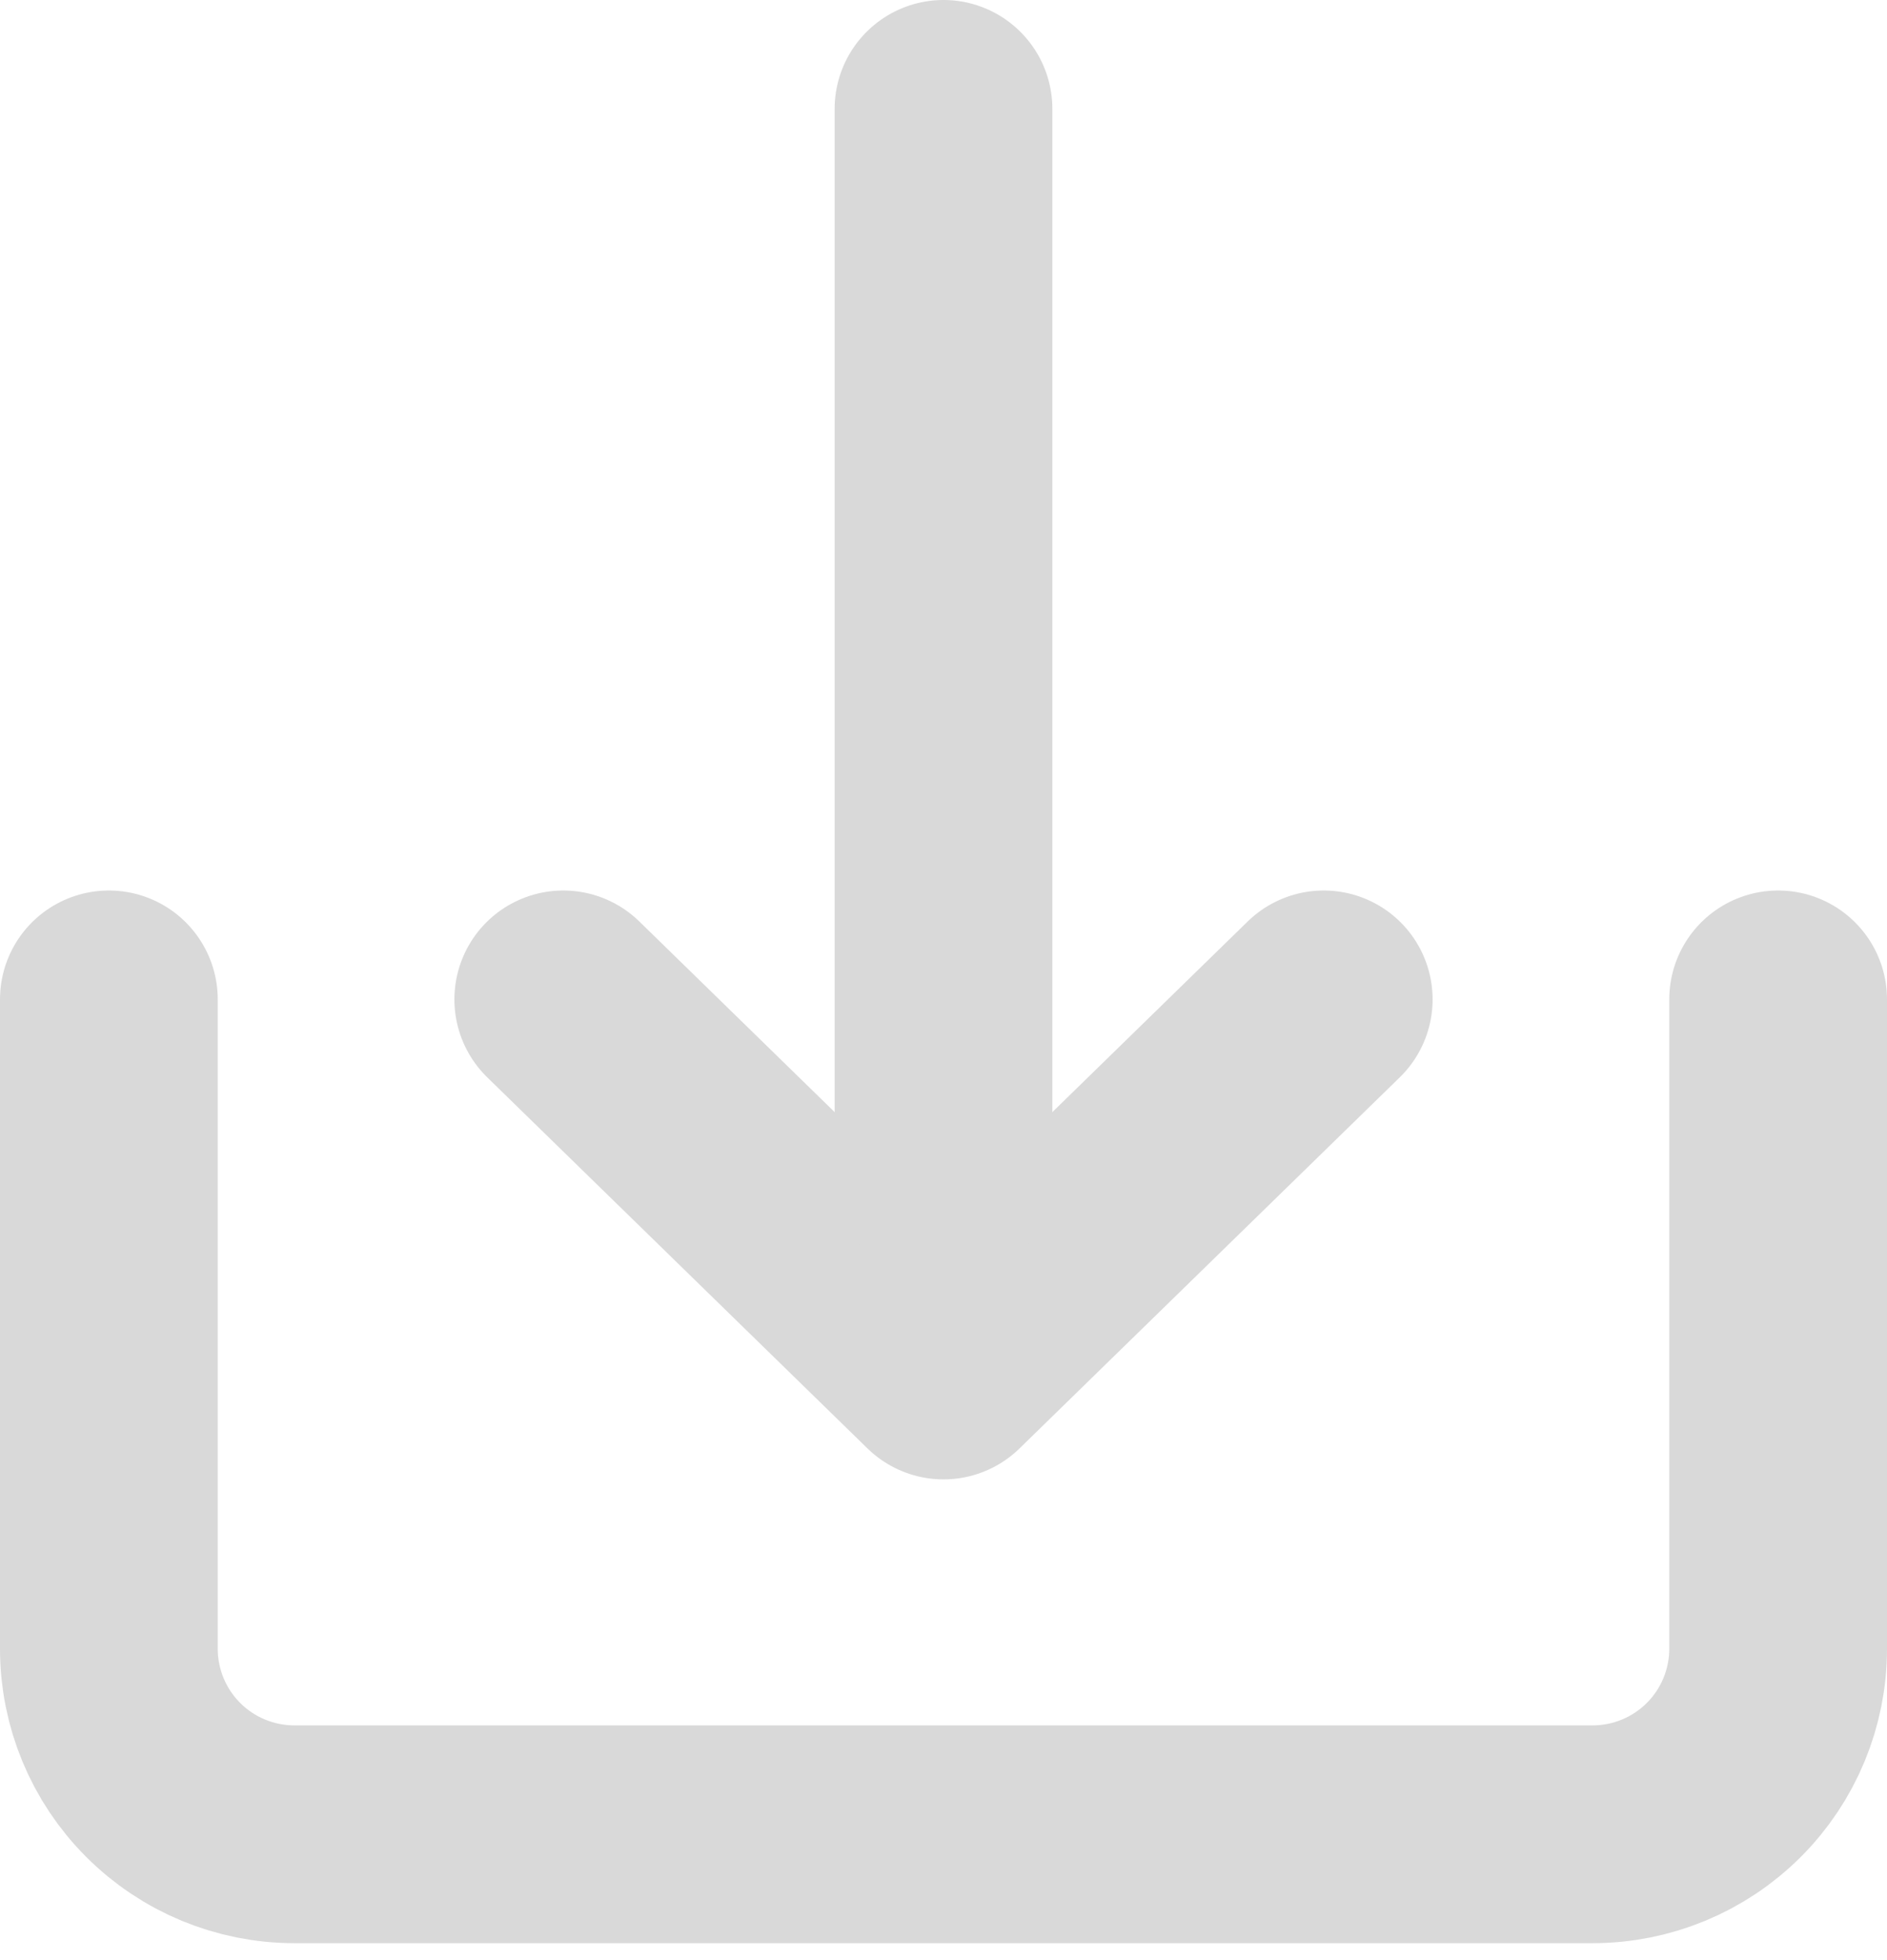 <svg width="52" height="54" viewBox="0 0 52 54" fill="none" xmlns="http://www.w3.org/2000/svg">
<path d="M3 27.533V45.422C3 46.778 3.538 48.078 4.497 49.036C5.456 49.995 6.756 50.533 8.111 50.533H43.889C45.244 50.533 46.544 49.995 47.503 49.036C48.462 48.078 49 46.778 49 45.422V27.533" stroke="#D9D9D9" stroke-width="6" stroke-linecap="round" stroke-linejoin="round"/>
<path d="M15.522 27.533L26 37.756L36.478 27.533" stroke="#D9D9D9" stroke-width="6" stroke-linecap="round" stroke-linejoin="round"/>
<path d="M26 3V32.389" stroke="#D9D9D9" stroke-width="6" stroke-linecap="round" stroke-linejoin="round"/>
</svg>

